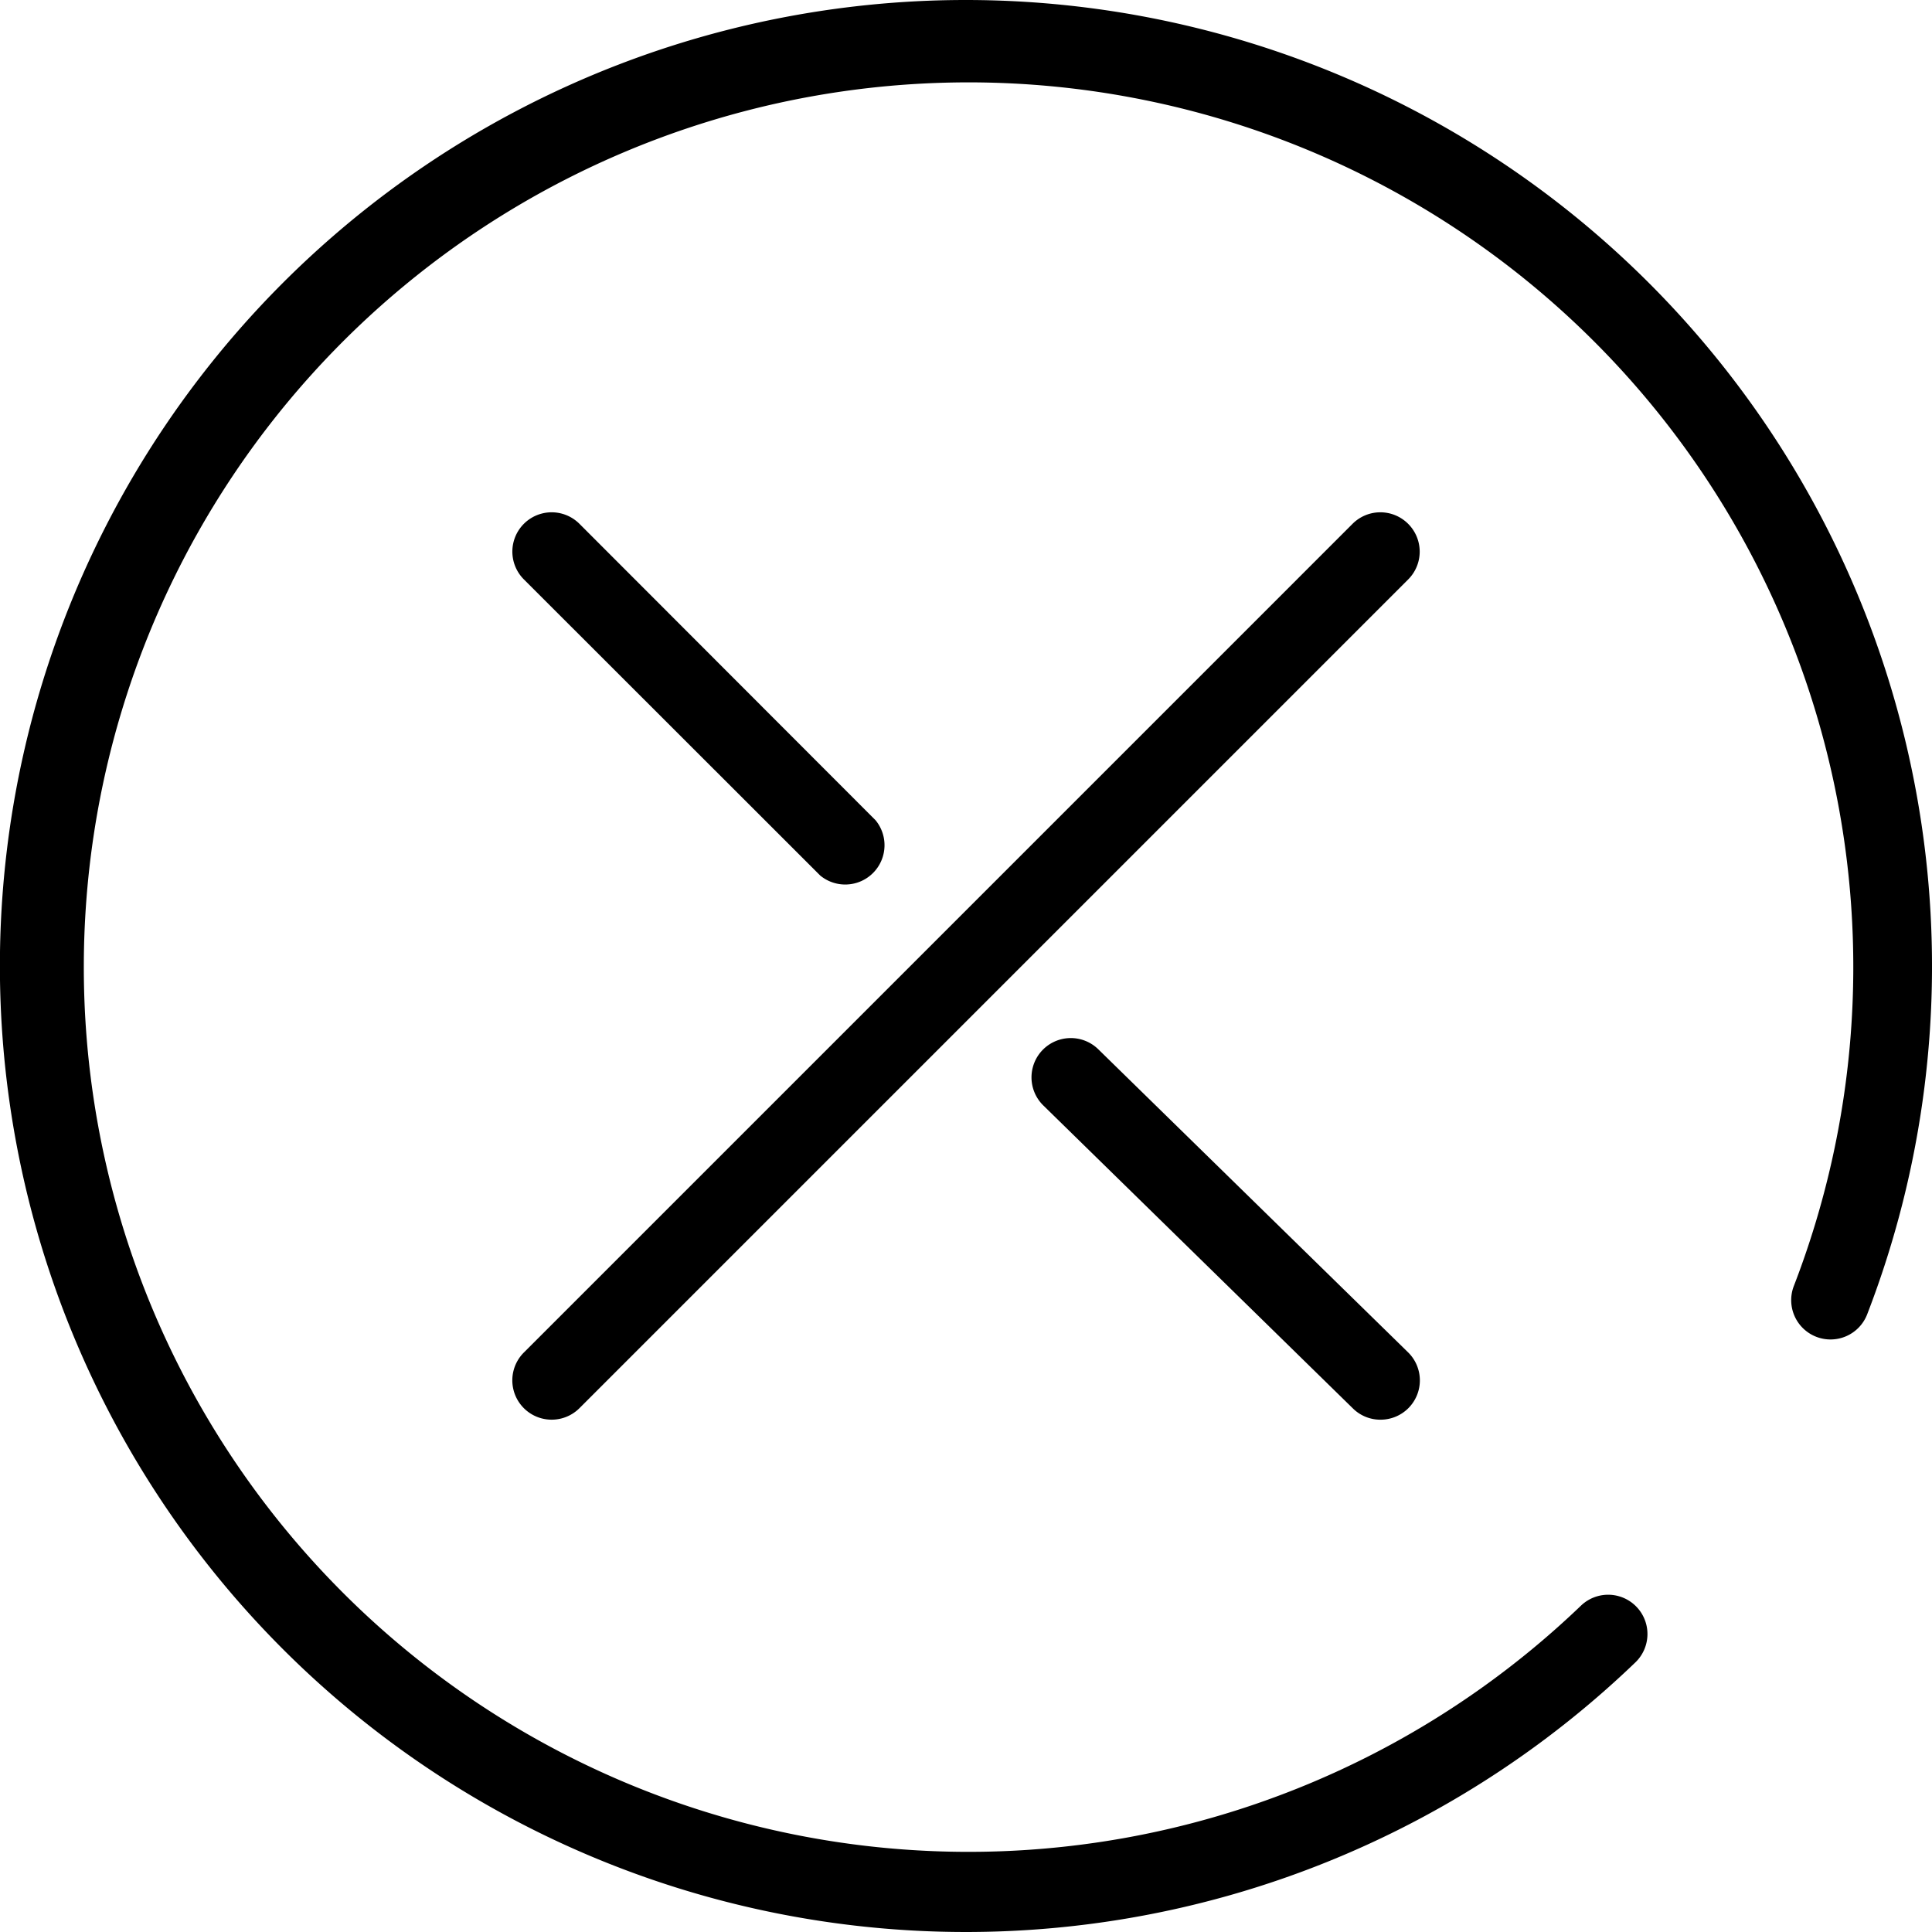 <svg xmlns="http://www.w3.org/2000/svg" viewBox="0 0 180.94 180.94"><defs></defs><title>perdido</title><g id="Layer_2" data-name="Layer 2"><g id="Primarios"><path class="cls-1" d="M90.47,0a90.47,90.47,0,1,0,62.69,155.69,3.68,3.68,0,0,0-5.1-5.31A82.86,82.86,0,1,1,168,120.44a3.68,3.68,0,0,0,6.87,2.65A90.5,90.5,0,0,0,90.47,0Z"/><path class="cls-1" d="M102.86,98.27a3.68,3.68,0,0,0-5.15,5.26l29,28.38a3.65,3.65,0,0,0,2.57,1.05,3.68,3.68,0,0,0,2.58-6.32Z"/><path class="cls-1" d="M76.82,82A3.68,3.68,0,0,0,82,76.82L54.27,49.06a3.68,3.68,0,0,0-5.21,5.2Z"/><path class="cls-1" d="M131.88,49.06a3.68,3.68,0,0,0-5.21,0L49.06,126.67a3.68,3.68,0,1,0,5.21,5.21l77.61-77.61A3.68,3.68,0,0,0,131.88,49.06Z"/></g></g></svg>